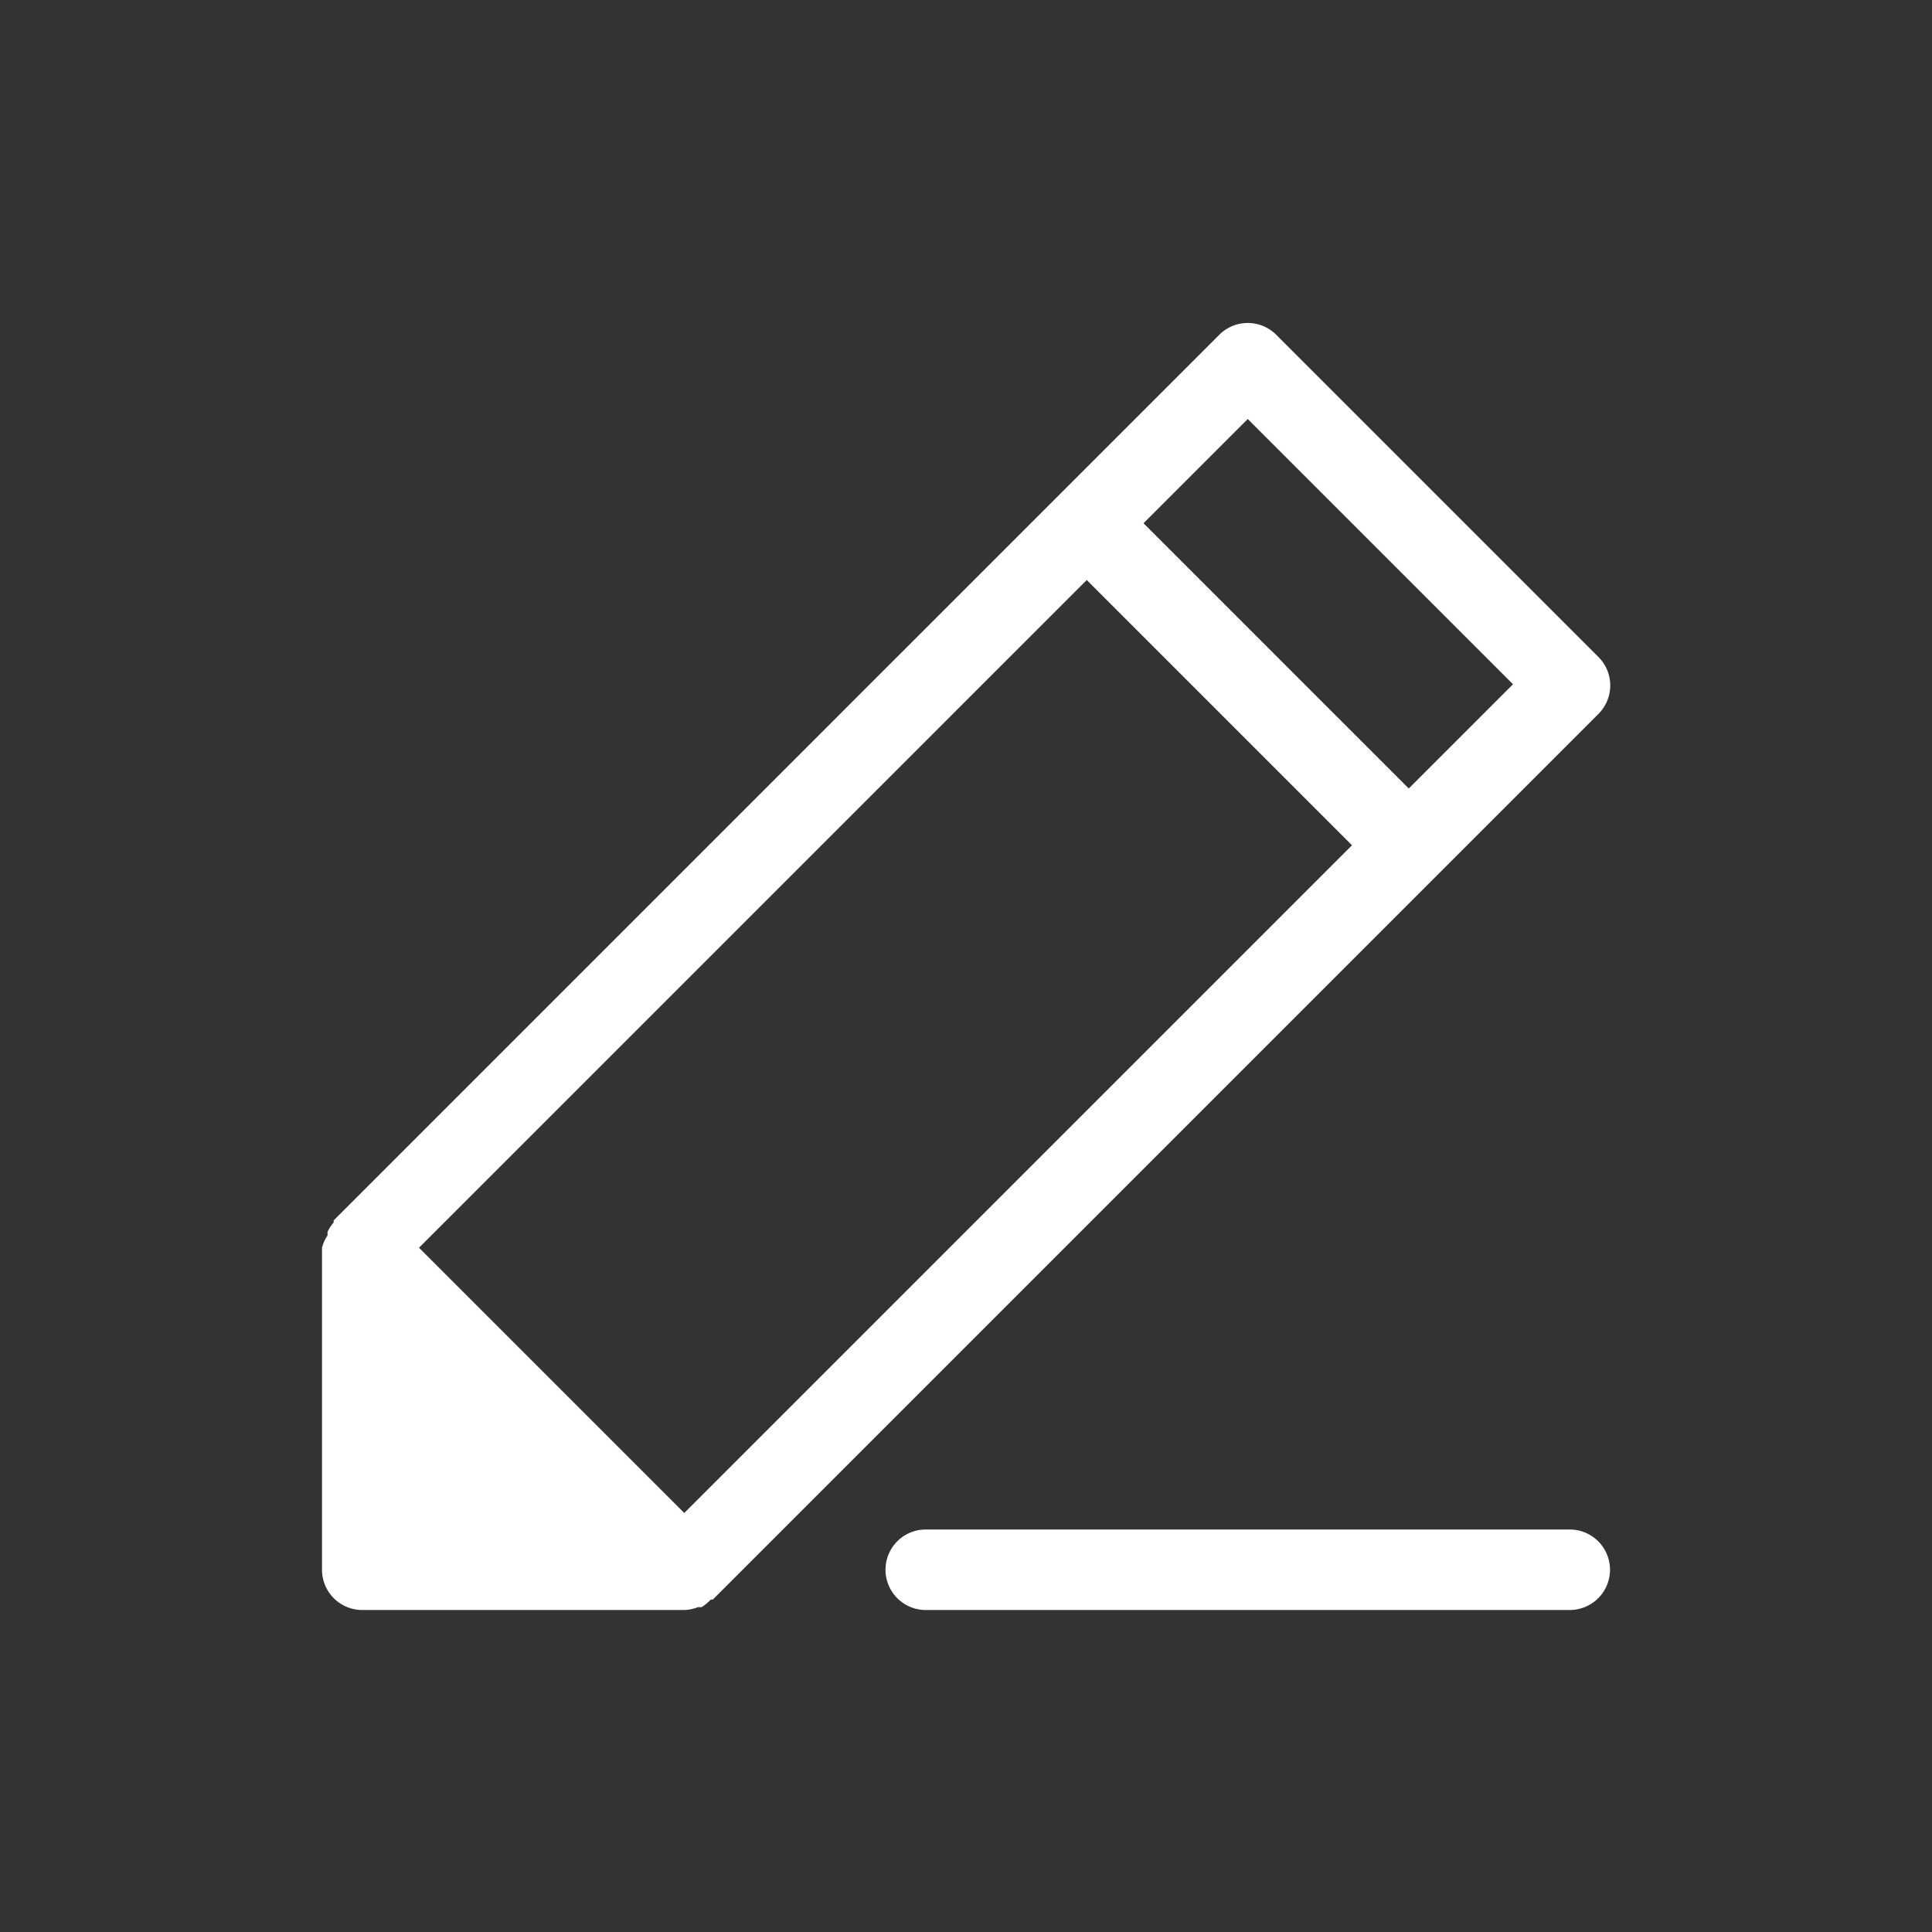 <svg xmlns="http://www.w3.org/2000/svg" width="48" height="48" viewBox="0 0 48 48">
  <rect x="0" y="0" width="48" height="48" fill="#333333" stroke="none"/>
  <title>icon</title>
  <g>
    <path d="M17.66,39.74l.05,0,22-22a1,1,0,0,0,0-1.42l-8-8a1,1,0,0,0-1.42,0l-22,22,0,.05a1.14,1.14,0,0,0-.15.23.36.36,0,0,0,0,.09A1,1,0,0,0,8,31v8a1,1,0,0,0,1,1h8a1,1,0,0,0,.34-.07l.09,0A1.14,1.14,0,0,0,17.66,39.74ZM10.41,31,27,14.41,33.59,21,17,37.59ZM31,10.41,37.59,17,35,19.59,28.41,13Z" fill="#fff"/>
    <path d="M39,38H23a1,1,0,0,0,0,2H39a1,1,0,0,0,0-2Z" fill="#fff"/>
  </g>
</svg>
